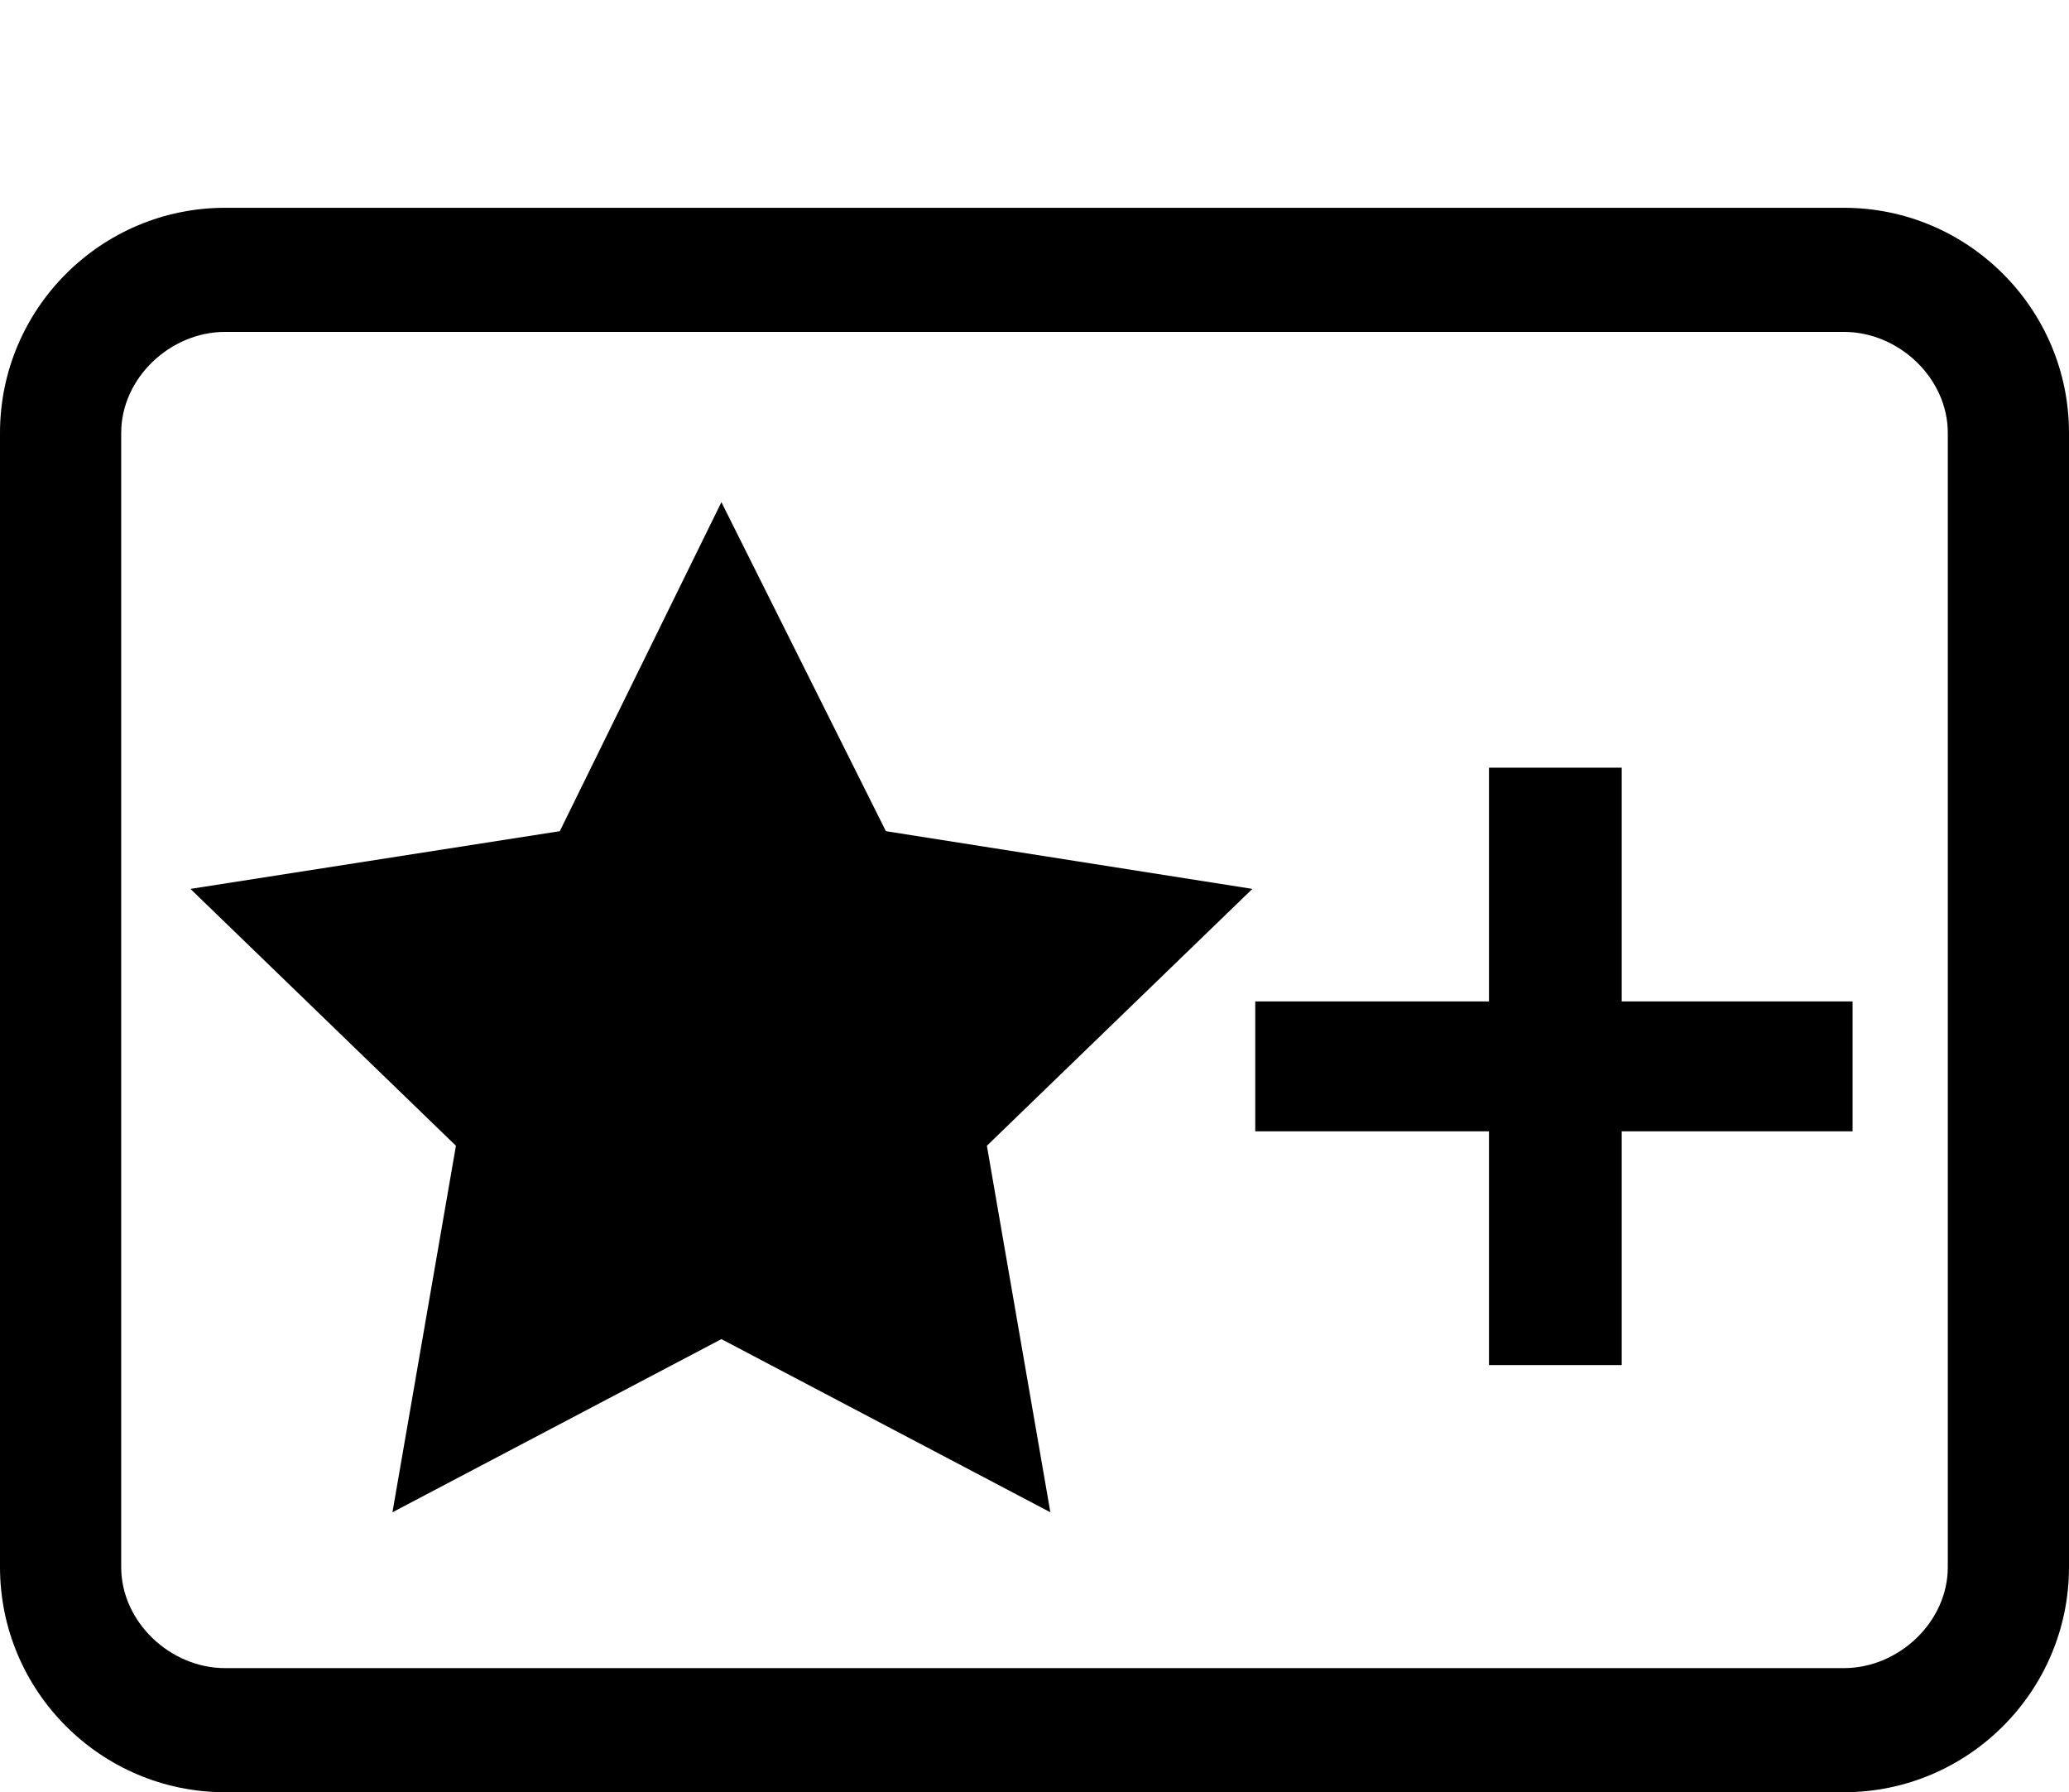 <svg xmlns="http://www.w3.org/2000/svg" xmlns:xlink="http://www.w3.org/1999/xlink" width="717" height="621" viewBox="0 0 717 621"><path fill="currentColor" d="M78 621h561c43 0 78-35 78-78V150c0-43-35-78-78-78H78c-43 0-78 35-78 78v393c0 43 35 78 78 78m-36-78V150c0-19 17-35 36-35h561c19 0 36 16 36 35v393c0 19-17 35-36 35H78c-19 0-36-16-36-35m94-19l114-60l114 60l-22-127l92-89l-127-20l-57-114l-56 114l-128 20l92 89zm426-177h80v45h-80v81h-46v-81h-81v-45h81v-81h46z"/></svg>